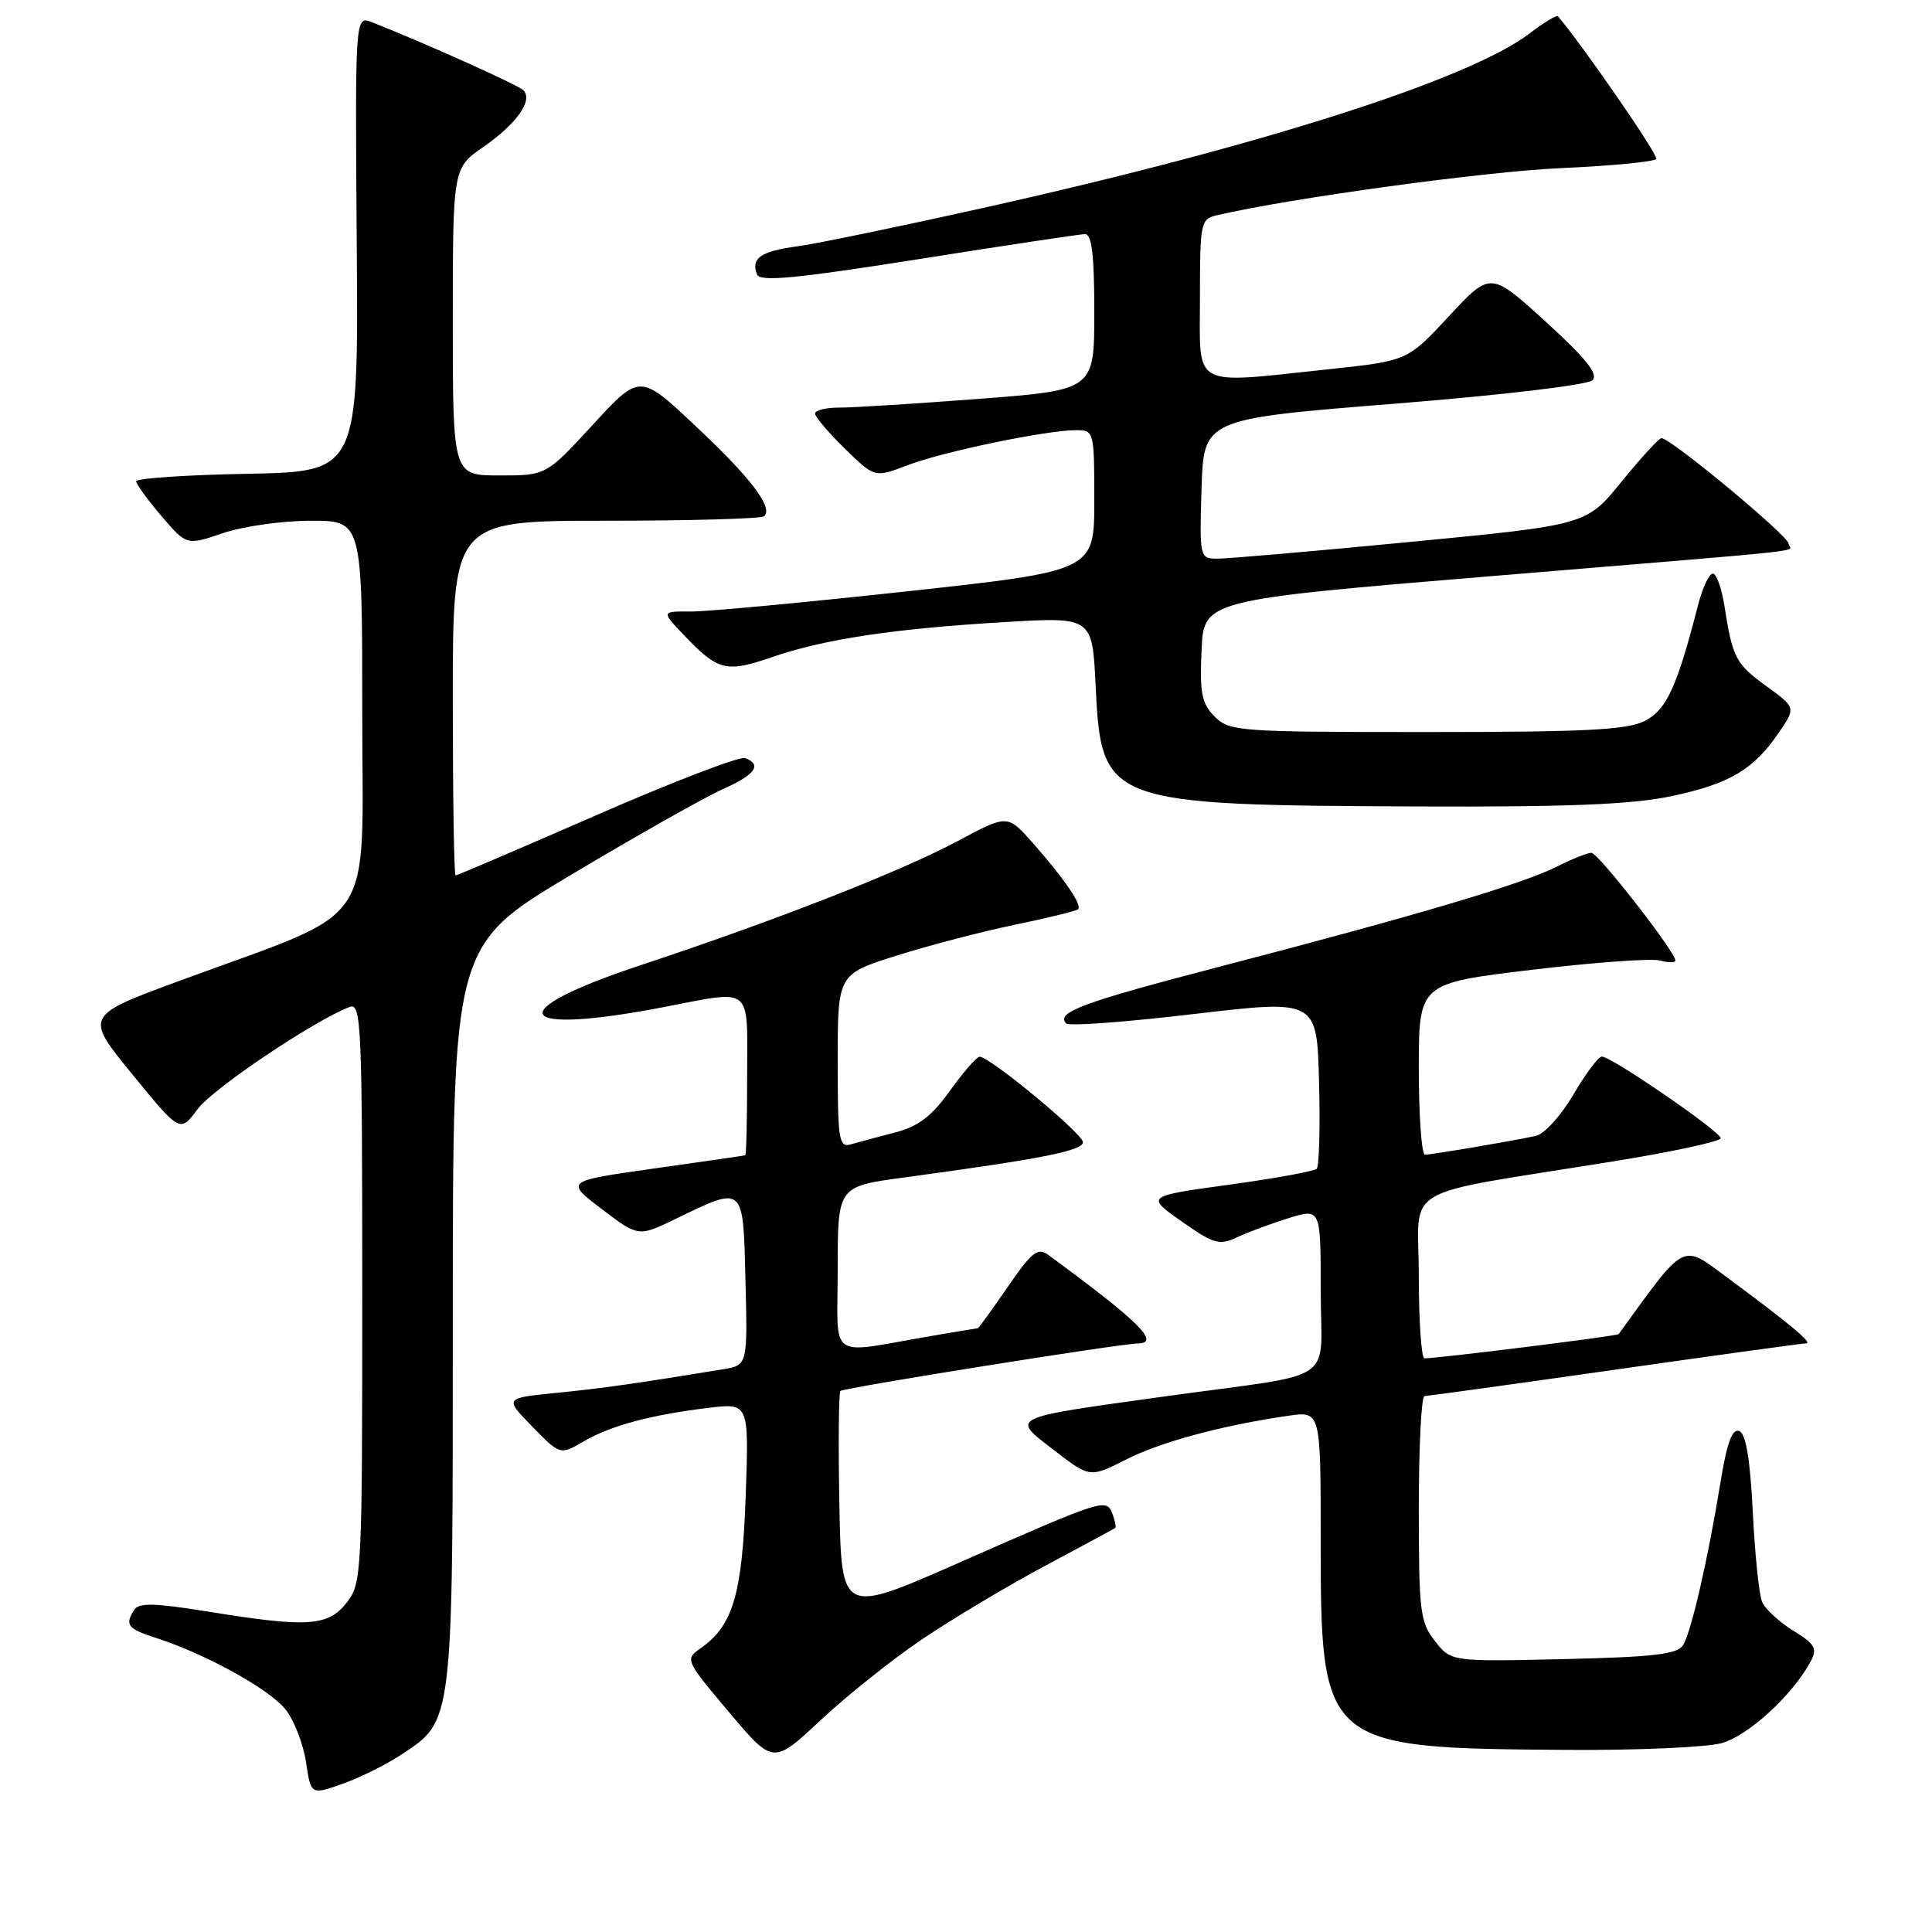<?xml version="1.0" encoding="UTF-8" standalone="no"?>
<!DOCTYPE svg PUBLIC "-//W3C//DTD SVG 1.1//EN" "http://www.w3.org/Graphics/SVG/1.1/DTD/svg11.dtd" >
<svg xmlns="http://www.w3.org/2000/svg" xmlns:xlink="http://www.w3.org/1999/xlink" version="1.1" viewBox="0 0 256 256">
 <g >
 <path fill="currentColor"
d=" M 53.09 232.55 C 60.12 227.92 60.00 228.89 60.00 174.24 C 60.00 125.27 60.00 125.27 75.75 115.87 C 84.41 110.70 93.41 105.62 95.75 104.58 C 100.06 102.67 101.03 101.33 98.74 100.45 C 98.04 100.18 89.20 103.57 79.10 107.98 C 69.00 112.39 60.57 116.00 60.37 116.00 C 60.16 116.00 60.00 105.43 60.00 92.50 C 60.00 69.00 60.00 69.00 80.33 69.00 C 91.52 69.00 100.94 68.73 101.27 68.40 C 102.45 67.22 99.54 63.38 92.22 56.50 C 84.79 49.50 84.79 49.50 78.58 56.25 C 72.37 63.00 72.37 63.00 66.19 63.00 C 60.00 63.00 60.00 63.00 60.00 42.64 C 60.00 22.27 60.00 22.27 64.06 19.46 C 68.47 16.40 70.68 13.27 69.34 11.95 C 68.62 11.24 56.01 5.58 49.27 2.94 C 47.05 2.07 47.05 2.07 47.27 32.28 C 47.50 62.50 47.50 62.50 32.75 62.78 C 24.64 62.93 18.02 63.38 18.04 63.78 C 18.06 64.17 19.57 66.25 21.40 68.39 C 24.73 72.28 24.73 72.28 29.55 70.64 C 32.19 69.74 37.43 69.00 41.18 69.00 C 48.00 69.00 48.00 69.00 48.00 94.56 C 48.00 123.66 50.38 120.17 23.85 129.94 C 11.20 134.60 11.20 134.60 17.53 142.35 C 23.86 150.10 23.86 150.10 26.18 146.97 C 28.20 144.24 41.58 135.25 46.34 133.42 C 47.87 132.84 48.00 135.80 48.00 171.26 C 48.00 208.67 47.94 209.80 45.93 212.37 C 43.46 215.51 40.73 215.68 27.53 213.54 C 20.57 212.41 18.40 212.35 17.80 213.29 C 16.50 215.33 16.87 215.80 20.75 217.06 C 27.34 219.20 35.73 223.84 37.85 226.53 C 38.98 227.97 40.19 231.10 40.55 233.49 C 41.20 237.84 41.20 237.84 45.35 236.38 C 47.63 235.58 51.12 233.85 53.09 232.55 Z  M 122.26 217.16 C 126.24 214.48 133.55 210.11 138.50 207.47 C 143.45 204.82 147.62 202.58 147.77 202.47 C 147.92 202.37 147.76 201.53 147.41 200.61 C 146.60 198.50 146.38 198.57 127.00 207.10 C 111.50 213.93 111.50 213.93 111.22 199.32 C 111.07 191.29 111.13 184.54 111.36 184.31 C 111.77 183.90 148.40 178.04 150.75 178.02 C 153.84 177.98 151.01 175.17 138.92 166.29 C 137.51 165.25 136.74 165.86 133.52 170.54 C 131.45 173.54 129.67 176.00 129.56 176.00 C 129.45 176.00 126.70 176.46 123.43 177.02 C 109.43 179.41 111.00 180.53 111.00 168.15 C 111.00 157.21 111.00 157.21 119.75 156.03 C 137.93 153.57 143.50 152.48 143.50 151.35 C 143.50 150.24 131.20 140.06 129.81 140.02 C 129.43 140.01 127.67 142.03 125.89 144.51 C 123.43 147.94 121.67 149.27 118.57 150.07 C 116.33 150.65 113.71 151.35 112.75 151.63 C 111.16 152.09 111.00 151.11 111.00 140.61 C 111.00 129.09 111.00 129.09 118.78 126.63 C 123.06 125.28 130.13 123.43 134.50 122.53 C 138.87 121.63 142.63 120.70 142.86 120.48 C 143.41 119.92 140.96 116.34 136.86 111.71 C 133.50 107.91 133.50 107.91 126.95 111.42 C 119.33 115.49 102.86 121.94 84.75 127.94 C 66.35 134.04 68.04 137.25 87.66 133.50 C 99.94 131.15 99.00 130.40 99.00 142.50 C 99.00 148.28 98.89 153.04 98.75 153.08 C 98.61 153.13 93.18 153.92 86.68 154.83 C 74.87 156.50 74.87 156.50 79.73 160.20 C 84.59 163.90 84.59 163.90 89.54 161.50 C 98.68 157.09 98.46 156.90 98.78 169.70 C 99.06 180.90 99.06 180.90 95.78 181.44 C 84.33 183.32 79.74 183.97 73.67 184.57 C 66.84 185.25 66.84 185.25 70.53 189.03 C 74.22 192.81 74.22 192.81 77.36 190.98 C 80.99 188.88 86.25 187.47 93.87 186.55 C 99.24 185.90 99.24 185.90 98.81 198.20 C 98.35 211.23 97.12 215.40 92.87 218.38 C 90.74 219.87 90.77 219.94 96.58 226.85 C 102.45 233.81 102.45 233.81 108.74 227.93 C 112.20 224.69 118.28 219.84 122.26 217.16 Z  M 228.15 230.97 C 231.65 230.00 237.55 224.58 239.91 220.17 C 240.84 218.43 240.52 217.86 237.59 216.06 C 235.73 214.90 233.87 213.18 233.48 212.23 C 233.08 211.28 232.53 205.91 232.25 200.31 C 231.90 193.29 231.34 189.96 230.45 189.62 C 229.53 189.27 228.83 191.17 227.99 196.31 C 226.33 206.55 224.10 216.25 223.01 218.00 C 222.26 219.20 219.08 219.57 207.18 219.84 C 192.28 220.18 192.28 220.18 190.14 217.45 C 188.17 214.95 188.00 213.55 188.00 199.87 C 188.00 191.69 188.34 185.00 188.75 184.99 C 189.16 184.98 200.53 183.41 214.00 181.49 C 227.47 179.57 238.87 178.00 239.33 178.00 C 240.26 178.00 237.08 175.35 228.84 169.26 C 222.76 164.76 223.45 164.40 214.48 176.78 C 214.30 177.03 190.72 179.97 188.75 179.99 C 188.34 180.00 188.00 175.10 188.00 169.11 C 188.00 156.68 184.79 158.58 213.75 153.89 C 221.59 152.63 228.00 151.24 228.00 150.82 C 228.00 149.95 213.53 140.00 212.26 140.00 C 211.80 140.00 210.10 142.27 208.48 145.04 C 206.86 147.81 204.63 150.27 203.52 150.51 C 200.25 151.22 189.70 153.00 188.82 153.00 C 188.37 153.00 188.00 147.89 188.00 141.65 C 188.00 130.30 188.00 130.30 202.92 128.51 C 211.12 127.53 218.77 126.97 219.92 127.27 C 221.06 127.57 222.00 127.57 222.00 127.28 C 222.00 126.14 211.76 113.00 210.87 113.00 C 210.35 113.00 208.25 113.84 206.21 114.87 C 201.67 117.15 187.72 121.29 162.03 127.98 C 143.43 132.82 139.82 134.15 141.29 135.62 C 141.65 135.99 149.27 135.42 158.22 134.36 C 174.50 132.45 174.50 132.45 174.78 143.36 C 174.94 149.36 174.80 154.54 174.47 154.87 C 174.14 155.20 168.91 156.15 162.85 156.98 C 151.83 158.50 151.83 158.50 156.57 161.84 C 160.83 164.84 161.58 165.05 163.91 163.95 C 165.33 163.28 168.41 162.14 170.75 161.41 C 175.00 160.10 175.00 160.10 175.00 170.97 C 175.00 183.66 177.73 181.79 154.50 185.01 C 133.41 187.94 133.89 187.71 139.68 192.17 C 144.42 195.82 144.42 195.82 149.20 193.40 C 153.83 191.05 161.96 188.86 170.75 187.59 C 175.00 186.98 175.00 186.98 175.00 204.09 C 175.00 231.41 175.27 231.64 207.50 231.87 C 216.85 231.94 226.14 231.53 228.15 230.97 Z  M 221.50 105.49 C 229.20 103.86 232.37 101.98 235.73 97.04 C 237.96 93.76 237.96 93.76 234.07 90.93 C 229.99 87.98 229.56 87.16 228.49 80.25 C 228.12 77.91 227.43 76.00 226.95 76.00 C 226.47 76.00 225.58 77.91 224.98 80.25 C 222.21 91.03 220.83 94.04 217.96 95.52 C 215.65 96.72 210.10 97.00 189.05 97.00 C 164.14 97.00 162.91 96.91 160.96 94.96 C 159.23 93.23 158.96 91.87 159.21 86.21 C 159.50 79.50 159.50 79.50 198.00 76.31 C 242.73 72.60 237.00 73.22 237.00 72.04 C 237.00 71.02 221.26 57.96 220.15 58.06 C 219.79 58.09 217.41 60.69 214.85 63.84 C 210.21 69.56 210.21 69.56 186.85 71.81 C 174.01 73.05 162.47 74.05 161.21 74.03 C 158.98 74.00 158.93 73.80 159.21 64.76 C 159.50 55.52 159.50 55.52 184.71 53.50 C 199.03 52.36 210.39 51.01 211.02 50.38 C 211.82 49.58 210.15 47.48 204.81 42.62 C 197.50 35.97 197.50 35.97 192.00 41.89 C 186.50 47.81 186.50 47.81 176.21 48.91 C 157.62 50.88 159.00 51.64 159.00 39.52 C 159.00 29.47 159.09 29.02 161.25 28.52 C 170.99 26.25 196.72 22.73 206.78 22.28 C 213.53 21.98 219.24 21.43 219.46 21.06 C 219.77 20.57 209.77 6.08 206.43 2.15 C 206.27 1.96 204.58 2.98 202.68 4.43 C 194.73 10.49 167.45 19.23 131.00 27.39 C 119.72 29.91 108.35 32.27 105.72 32.63 C 100.77 33.30 99.48 34.20 100.31 36.37 C 100.69 37.36 105.38 36.92 121.65 34.35 C 133.12 32.53 143.06 31.04 143.75 31.02 C 144.67 31.01 145.00 33.72 145.00 41.34 C 145.00 51.68 145.00 51.68 129.75 52.85 C 121.36 53.49 113.04 54.01 111.25 54.01 C 109.46 54.00 108.00 54.36 108.00 54.80 C 108.00 55.24 109.78 57.33 111.95 59.45 C 115.90 63.31 115.90 63.31 120.27 61.64 C 124.97 59.84 138.65 57.00 142.59 57.00 C 144.96 57.00 145.00 57.14 145.00 66.32 C 145.00 75.64 145.00 75.64 120.25 78.35 C 106.64 79.83 93.73 81.04 91.56 81.03 C 87.63 81.00 87.63 81.00 90.56 84.09 C 95.15 88.91 96.19 89.17 102.28 87.08 C 109.23 84.68 118.42 83.30 133.12 82.43 C 144.74 81.74 144.74 81.74 145.18 90.91 C 145.93 106.47 146.52 106.69 188.00 106.86 C 207.91 106.94 216.24 106.60 221.50 105.49 Z "/>
</g>
</svg>